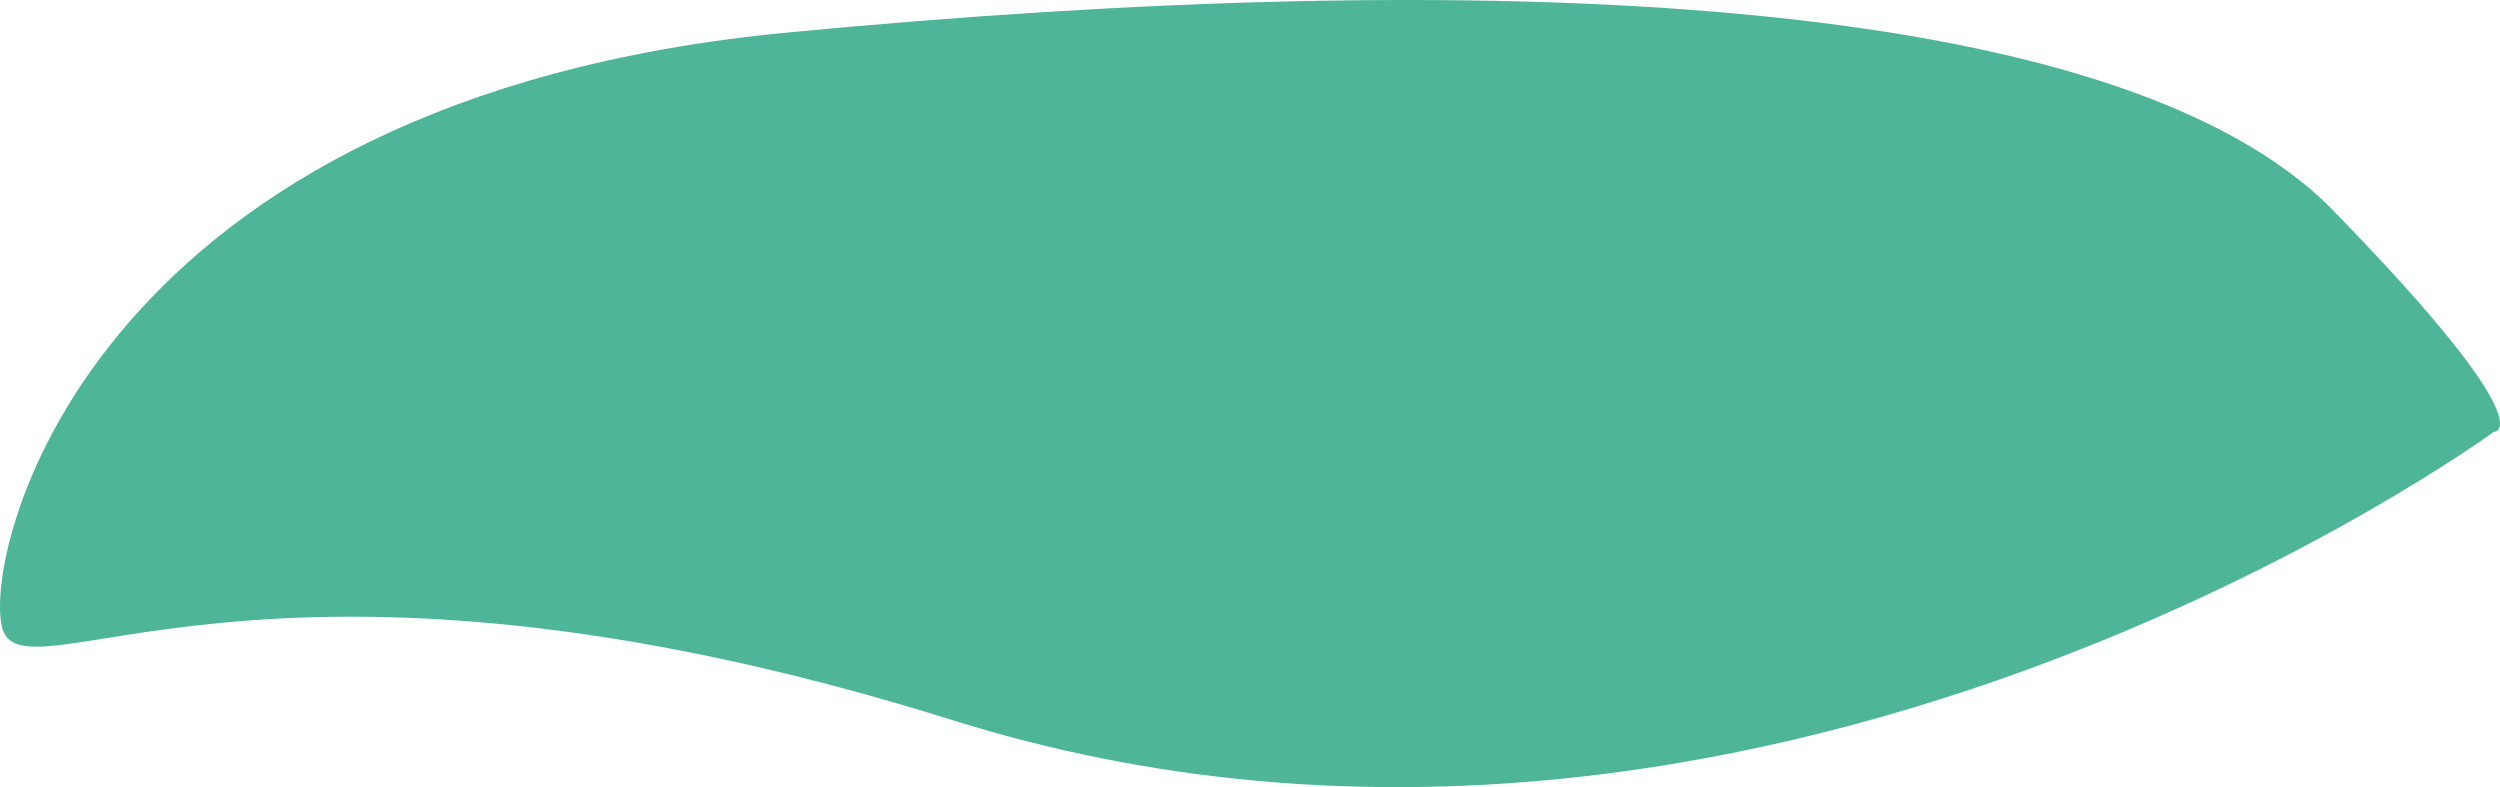<svg version="1.1" id="图层_1" x="0px" y="0px" width="107.978px" height="33.997px" viewBox="0 0 107.978 33.997" enable-background="new 0 0 107.978 33.997" xml:space="preserve" xmlns="http://www.w3.org/2000/svg" xmlns:xlink="http://www.w3.org/1999/xlink" xmlns:xml="http://www.w3.org/XML/1998/namespace">
  <path fill="#4FB598" d="M107.7,18.658c0,0-31.821,23.323-66.543,12.451c-30.046-9.411-40.354-0.459-41.089-4.1
	C-0.668,23.366,4.18,4.252,34.031,1.403c29.849-2.852,57.445-1.86,66.759,7.704C110.102,18.671,107.7,18.658,107.7,18.658z" class="color c1"/>
</svg>